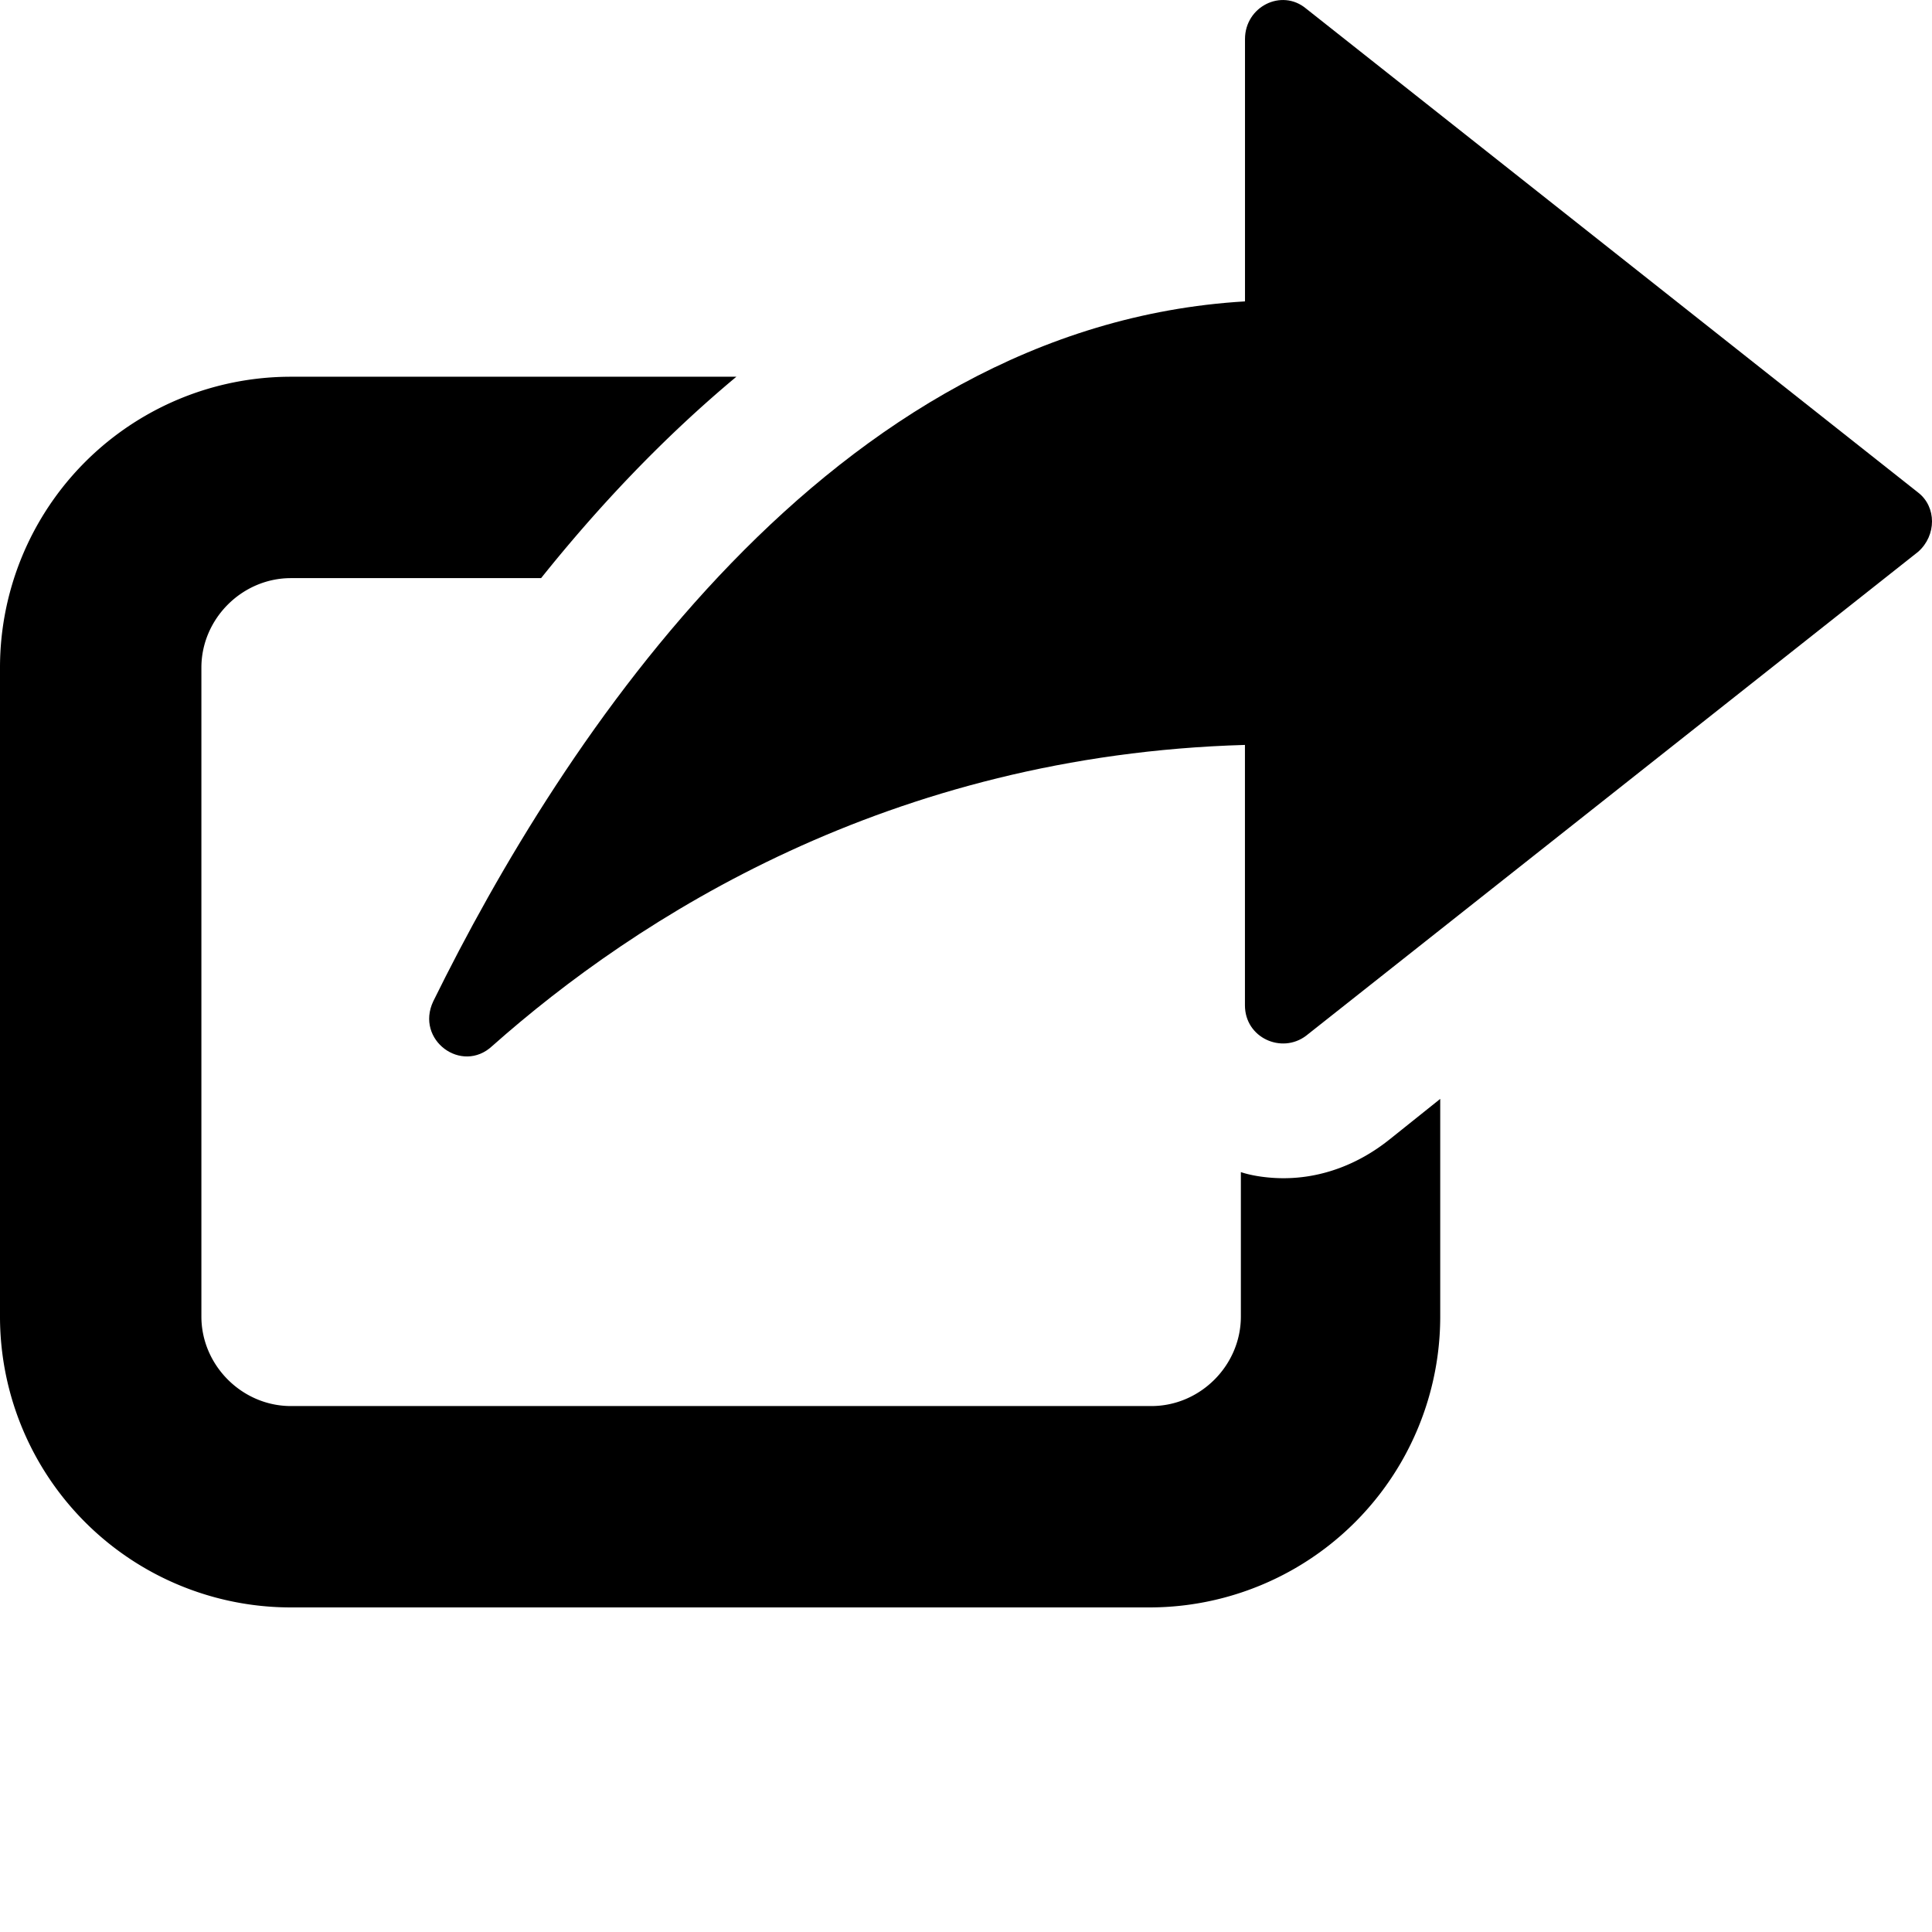 <svg xmlns="http://www.w3.org/2000/svg" viewBox="0 0 1000 1000"><path d="M664.39 609.84c-7.37 0-15.8-1.05-22.12-3.16v74.76c0 25.27-21 46.33-46.32 46.33H150.57c-25.27 0-46.33-21.06-46.33-46.33V345.56c0-25.27 21.06-46.32 46.33-46.32h129.5c29.49-36.86 63.18-72.66 101.08-104.24H150.57A150.53 150.53 0 0 0 0 345.56v335.88A150.54 150.54 0 0 0 150.57 832h444.32a150.54 150.54 0 0 0 150.57-150.56V568.78l-26.32 21.06c-15.8 12.63-34.75 20-54.75 20z"/><path d="M992.89 255L676 4.42c-12.64-10.53-31.59-1-31.59 15.79V156C429.59 168.67 290.6 383.47 224.27 518.24c-9.48 20 14.74 37.91 30.53 23.16 74.76-66.33 205.32-150.56 389.58-155.83v134.78c0 16.84 19 25.27 31.59 15.79l316.92-250.59c9.48-8.43 9.48-23.17 0-30.55z"/></svg>